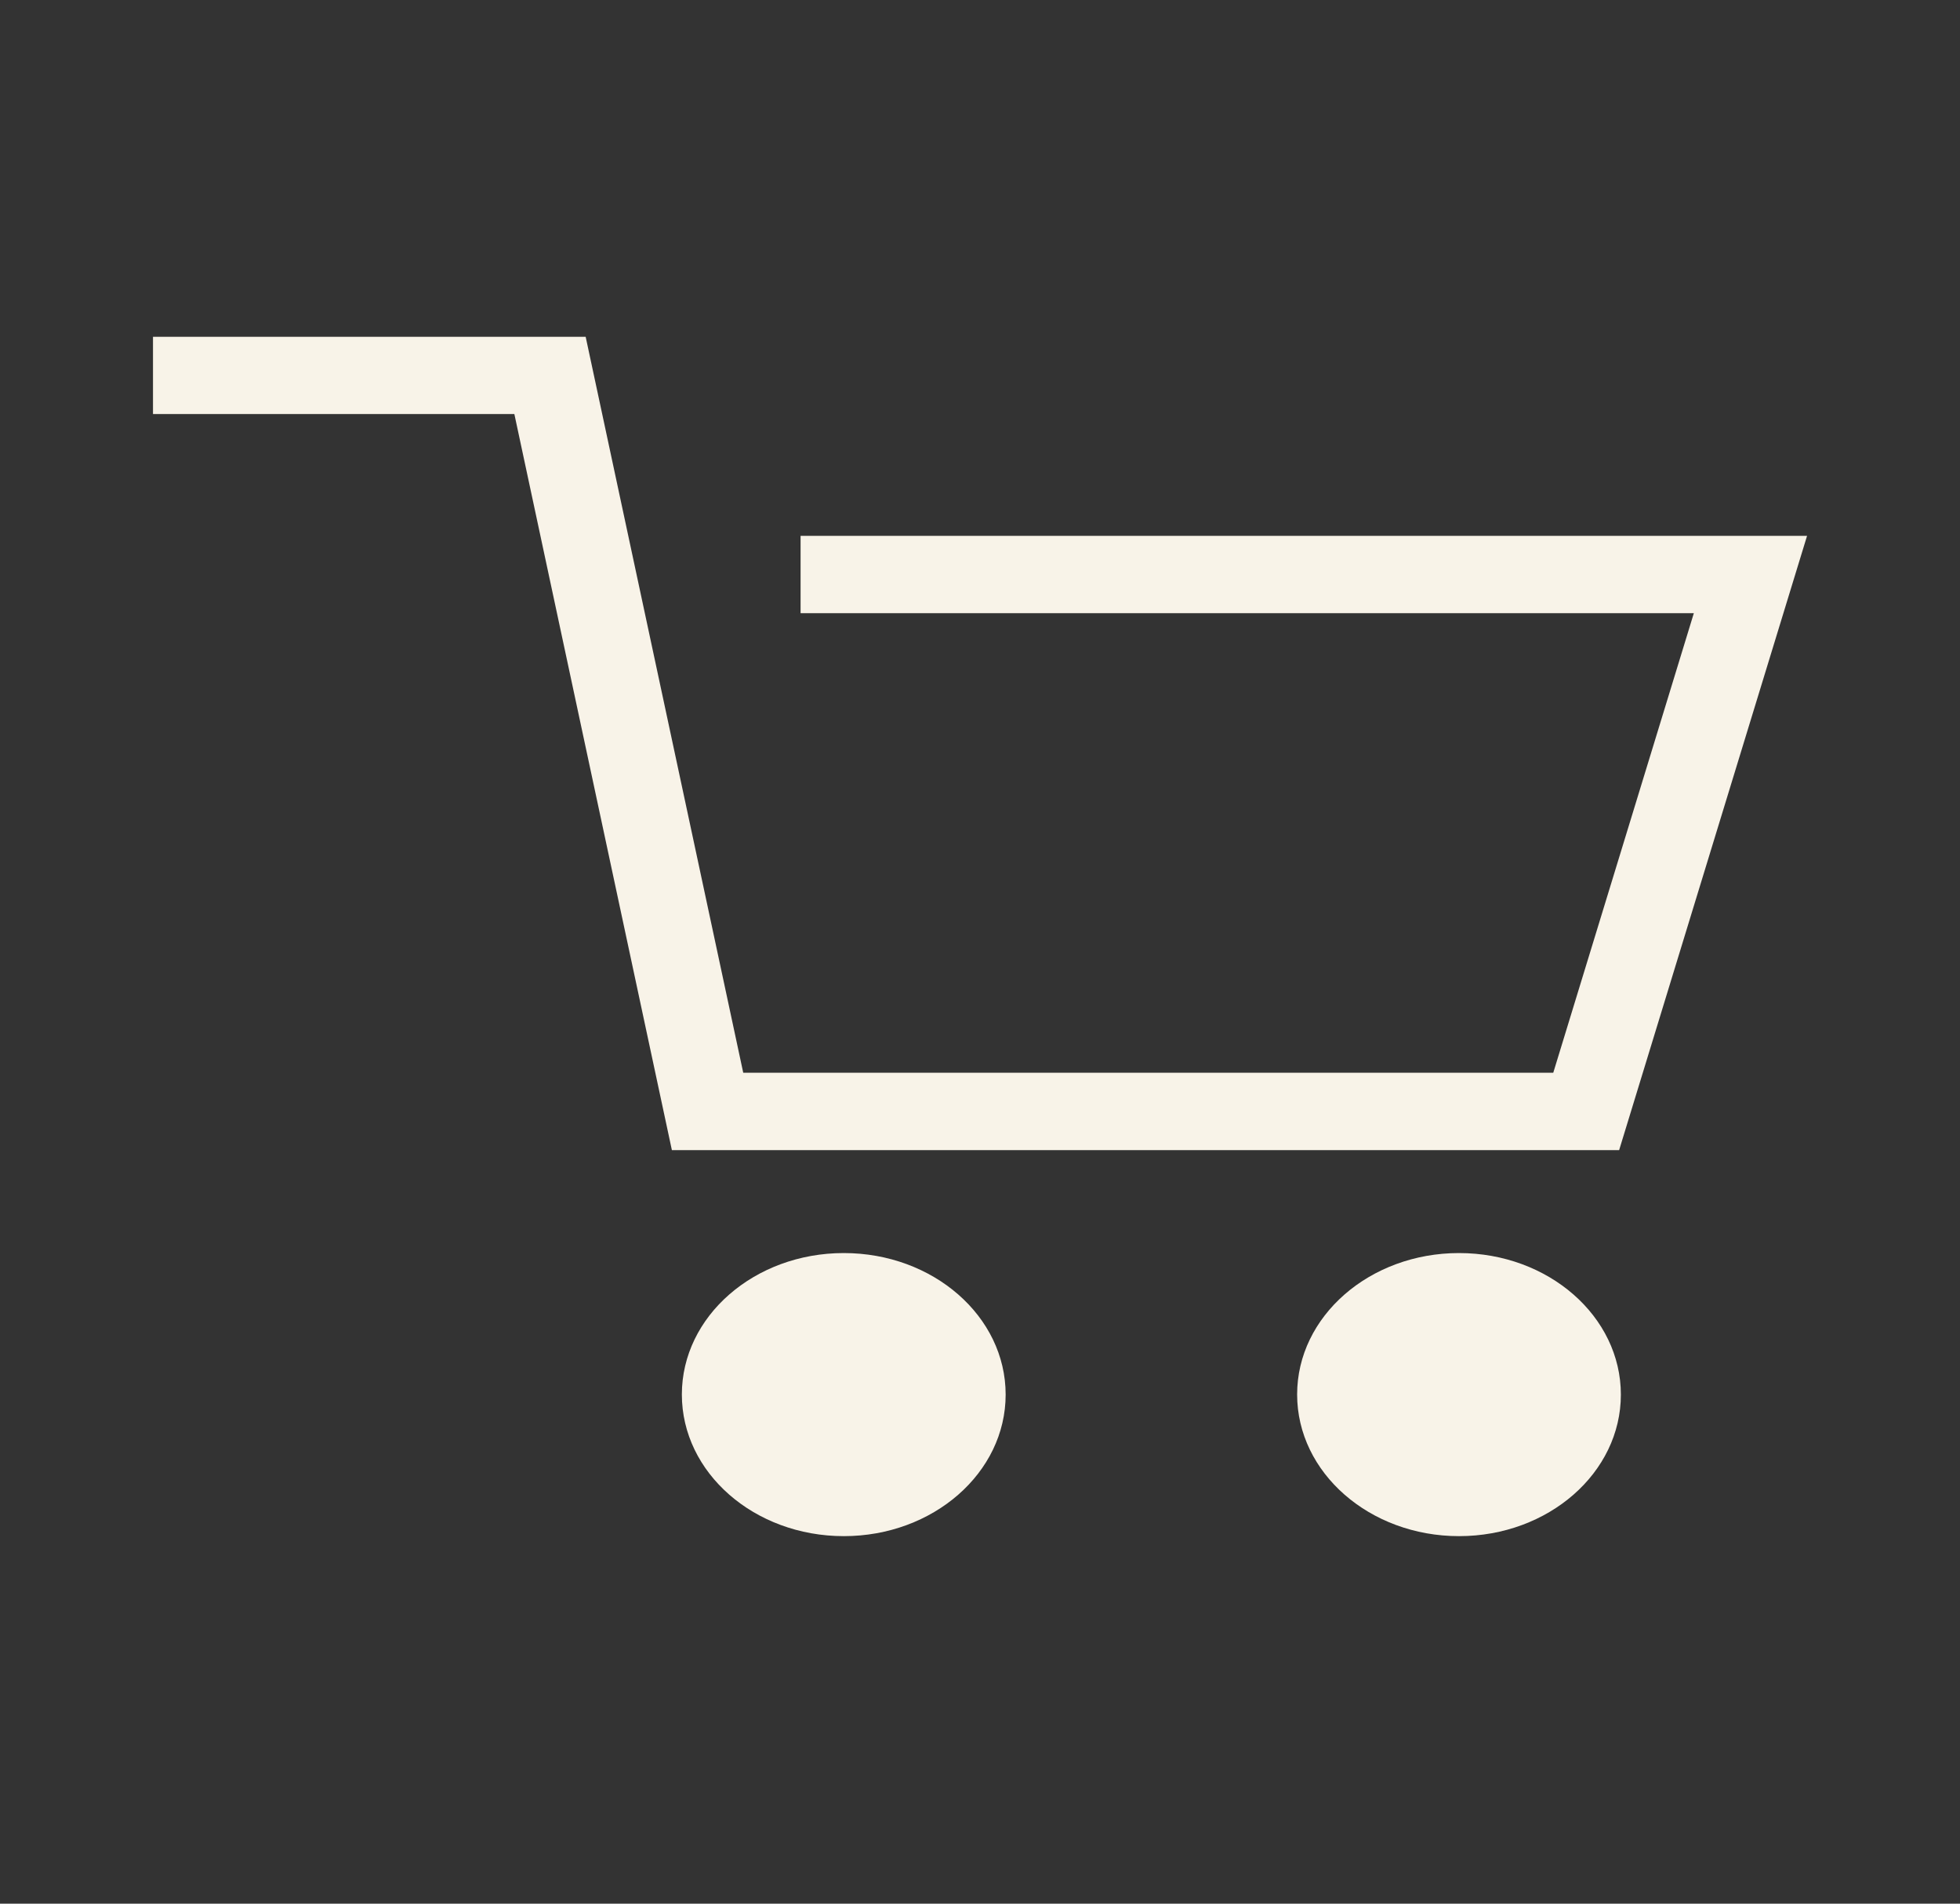 <svg xmlns="http://www.w3.org/2000/svg" xmlns:xlink="http://www.w3.org/1999/xlink" width="35" height="34" viewBox="0 0 35 34">
    <rect x="0" y="0" width="35" height="34" fill="#333333" stroke="none"/>
    <defs>
        <path id="a3uwcsp32a" d="M23.324 16.38c1.597 0 2.89 1.131 2.89 2.528 0 1.396-1.293 2.528-2.89 2.528-1.596 0-2.891-1.132-2.891-2.53 0-1.395 1.294-2.526 2.891-2.526zm-10.986 0c1.597 0 2.89 1.131 2.89 2.528 0 1.396-1.293 2.528-2.89 2.528-1.598 0-2.892-1.132-2.892-2.53 0-1.395 1.294-2.526 2.892-2.526zM7.728.014l2.814 13.145h14.465l2.51-8.207H11.566V3.57h17.973l-3.356 10.972H9.268L6.455 1.395H.002V.015h7.727z"/>
    </defs>
    <g fill="none" fill-rule="evenodd">
        <g>
            <g>
                <g>
                    <g>
                        <g>
                            <g transform="translate(-1199 -57) translate(1027 47) translate(42) translate(130.73) translate(0 10) translate(2 6)">
                                <use fill="#F8F3E8" fill-rule="nonzero" xlink:href="#a3uwcsp32a"/>
                            </g>
                        </g>
                    </g>
                </g>
            </g>
        </g>
    </g>
</svg>
